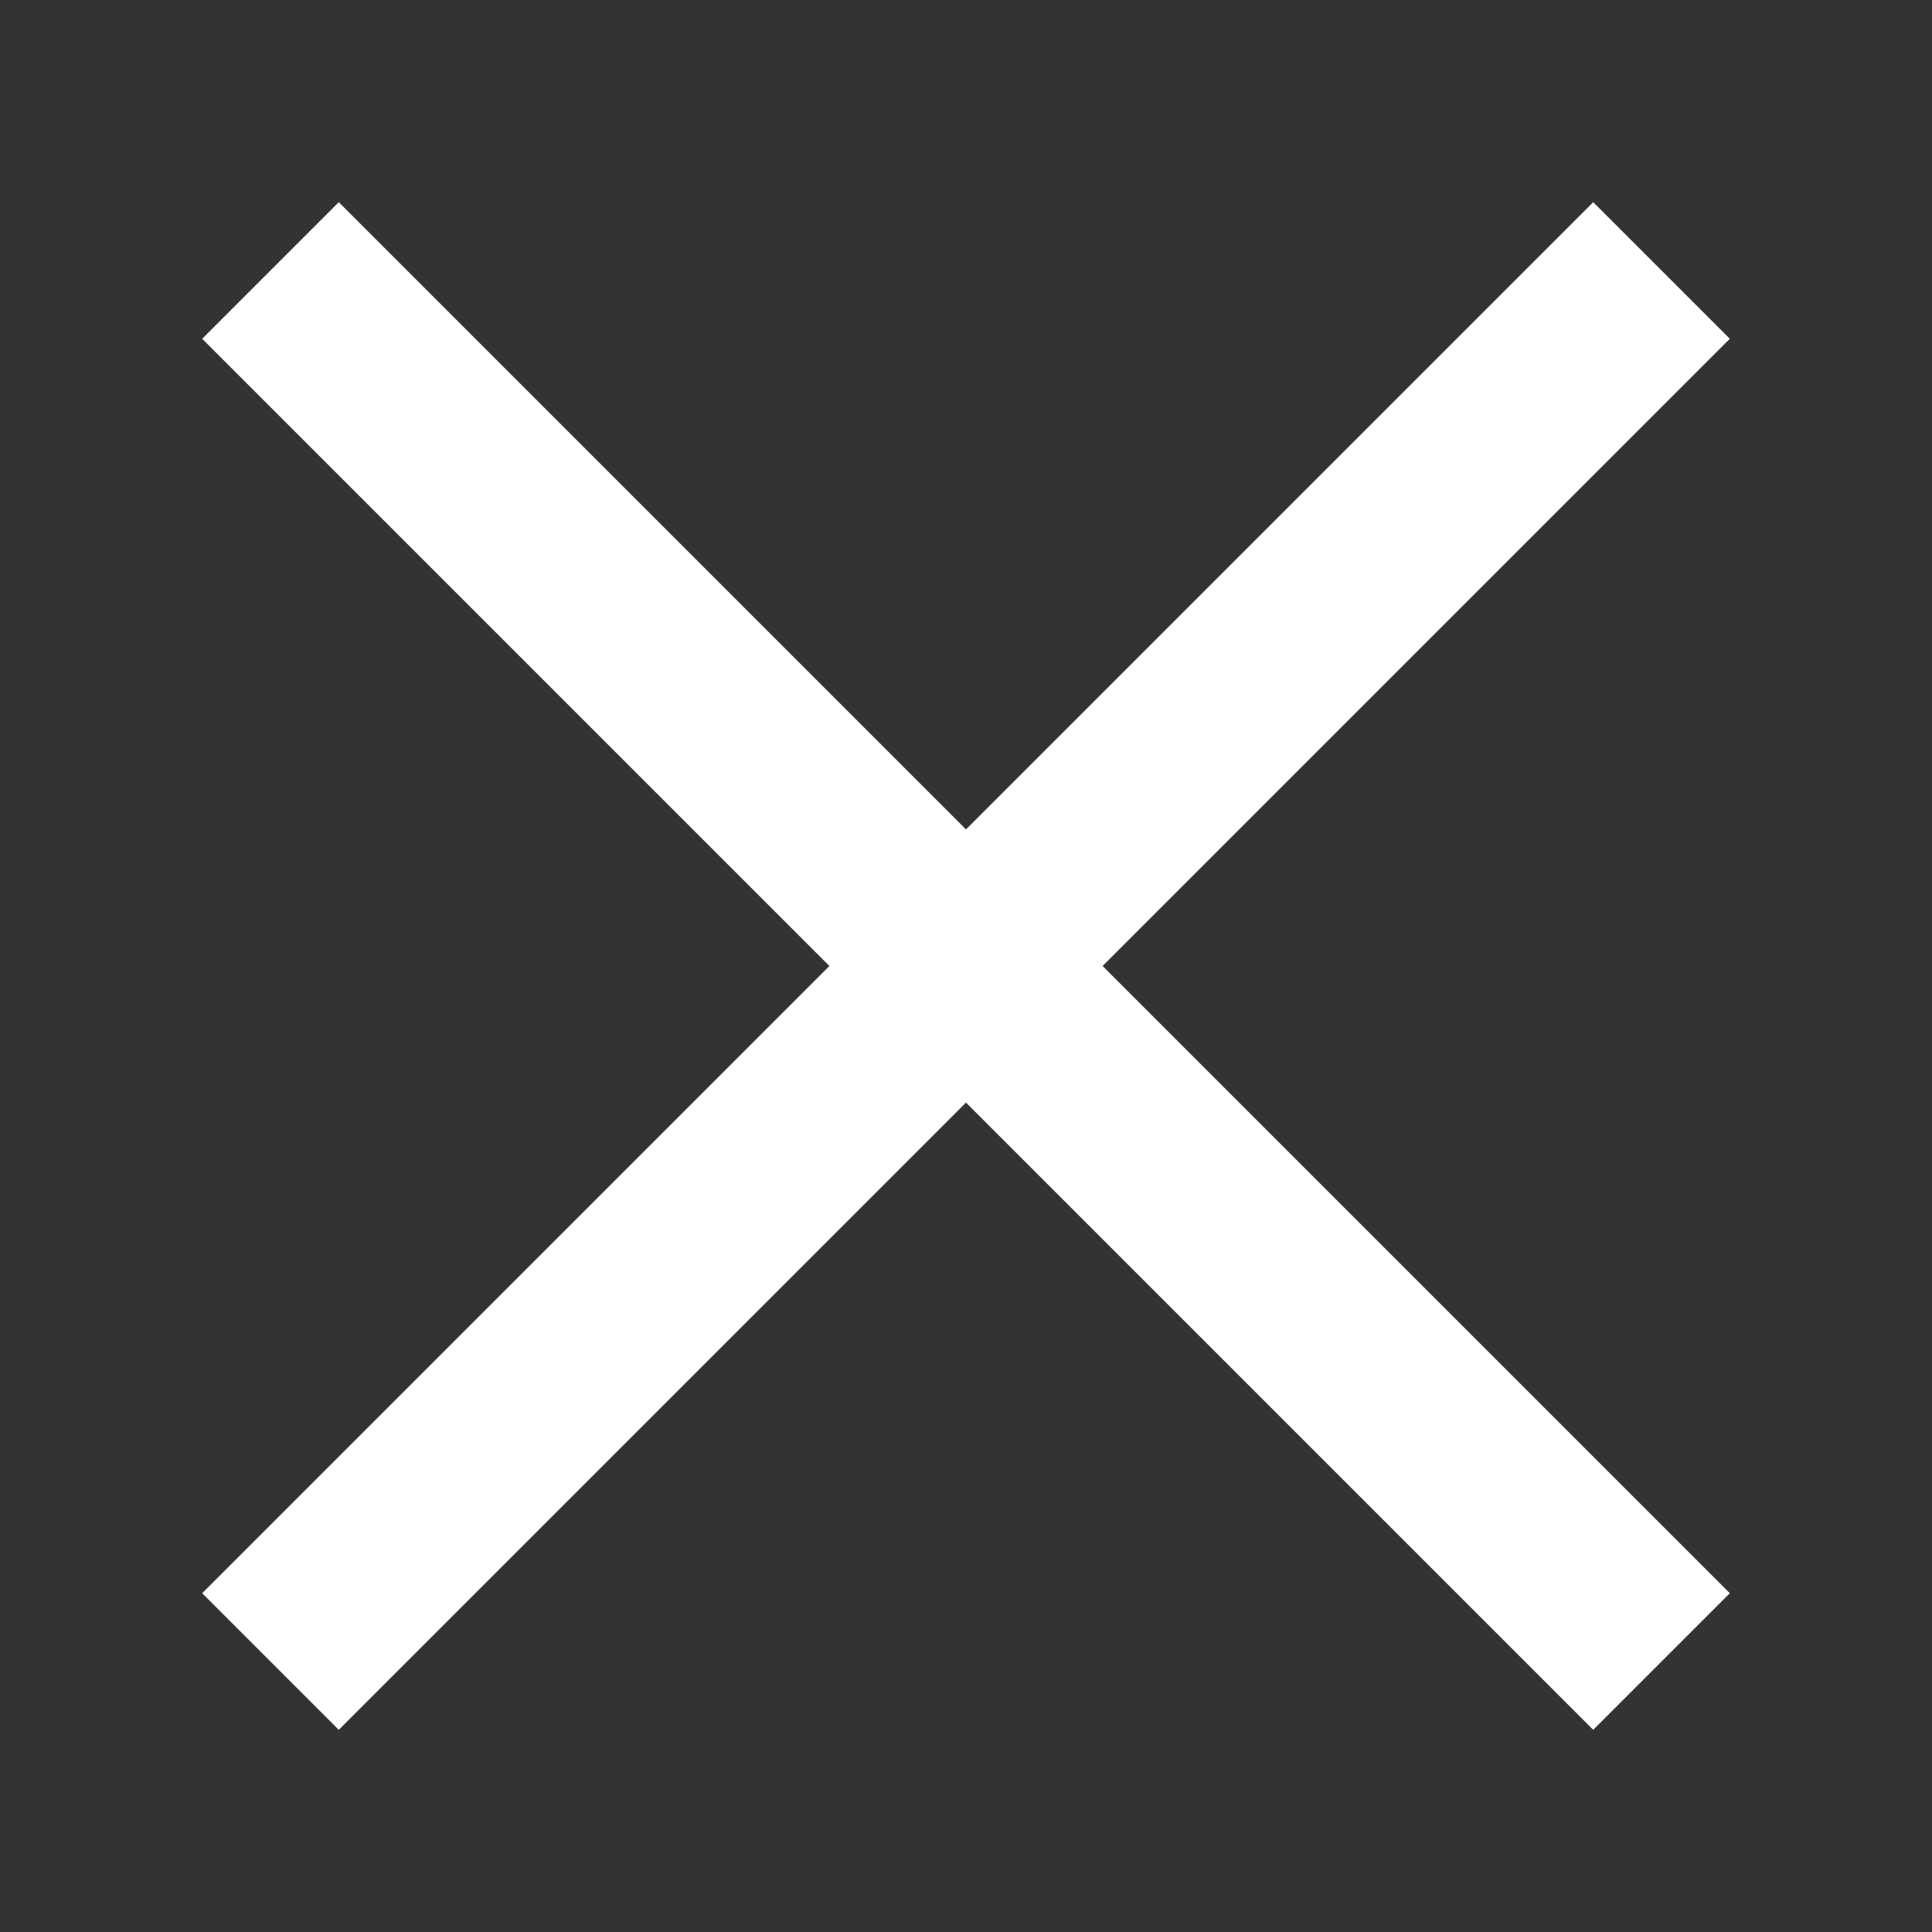 <svg fill="#000000" xmlns="http://www.w3.org/2000/svg" viewBox="0 0 50 50" width="50px" height="50px"><rect x="0" y="0" width="50" height="50" fill="#333333" stroke="none"/><path fill="none" stroke="#fff" stroke-miterlimit="10" stroke-width="5" d="M7 7L43 43M43 7L7 43"/></svg>